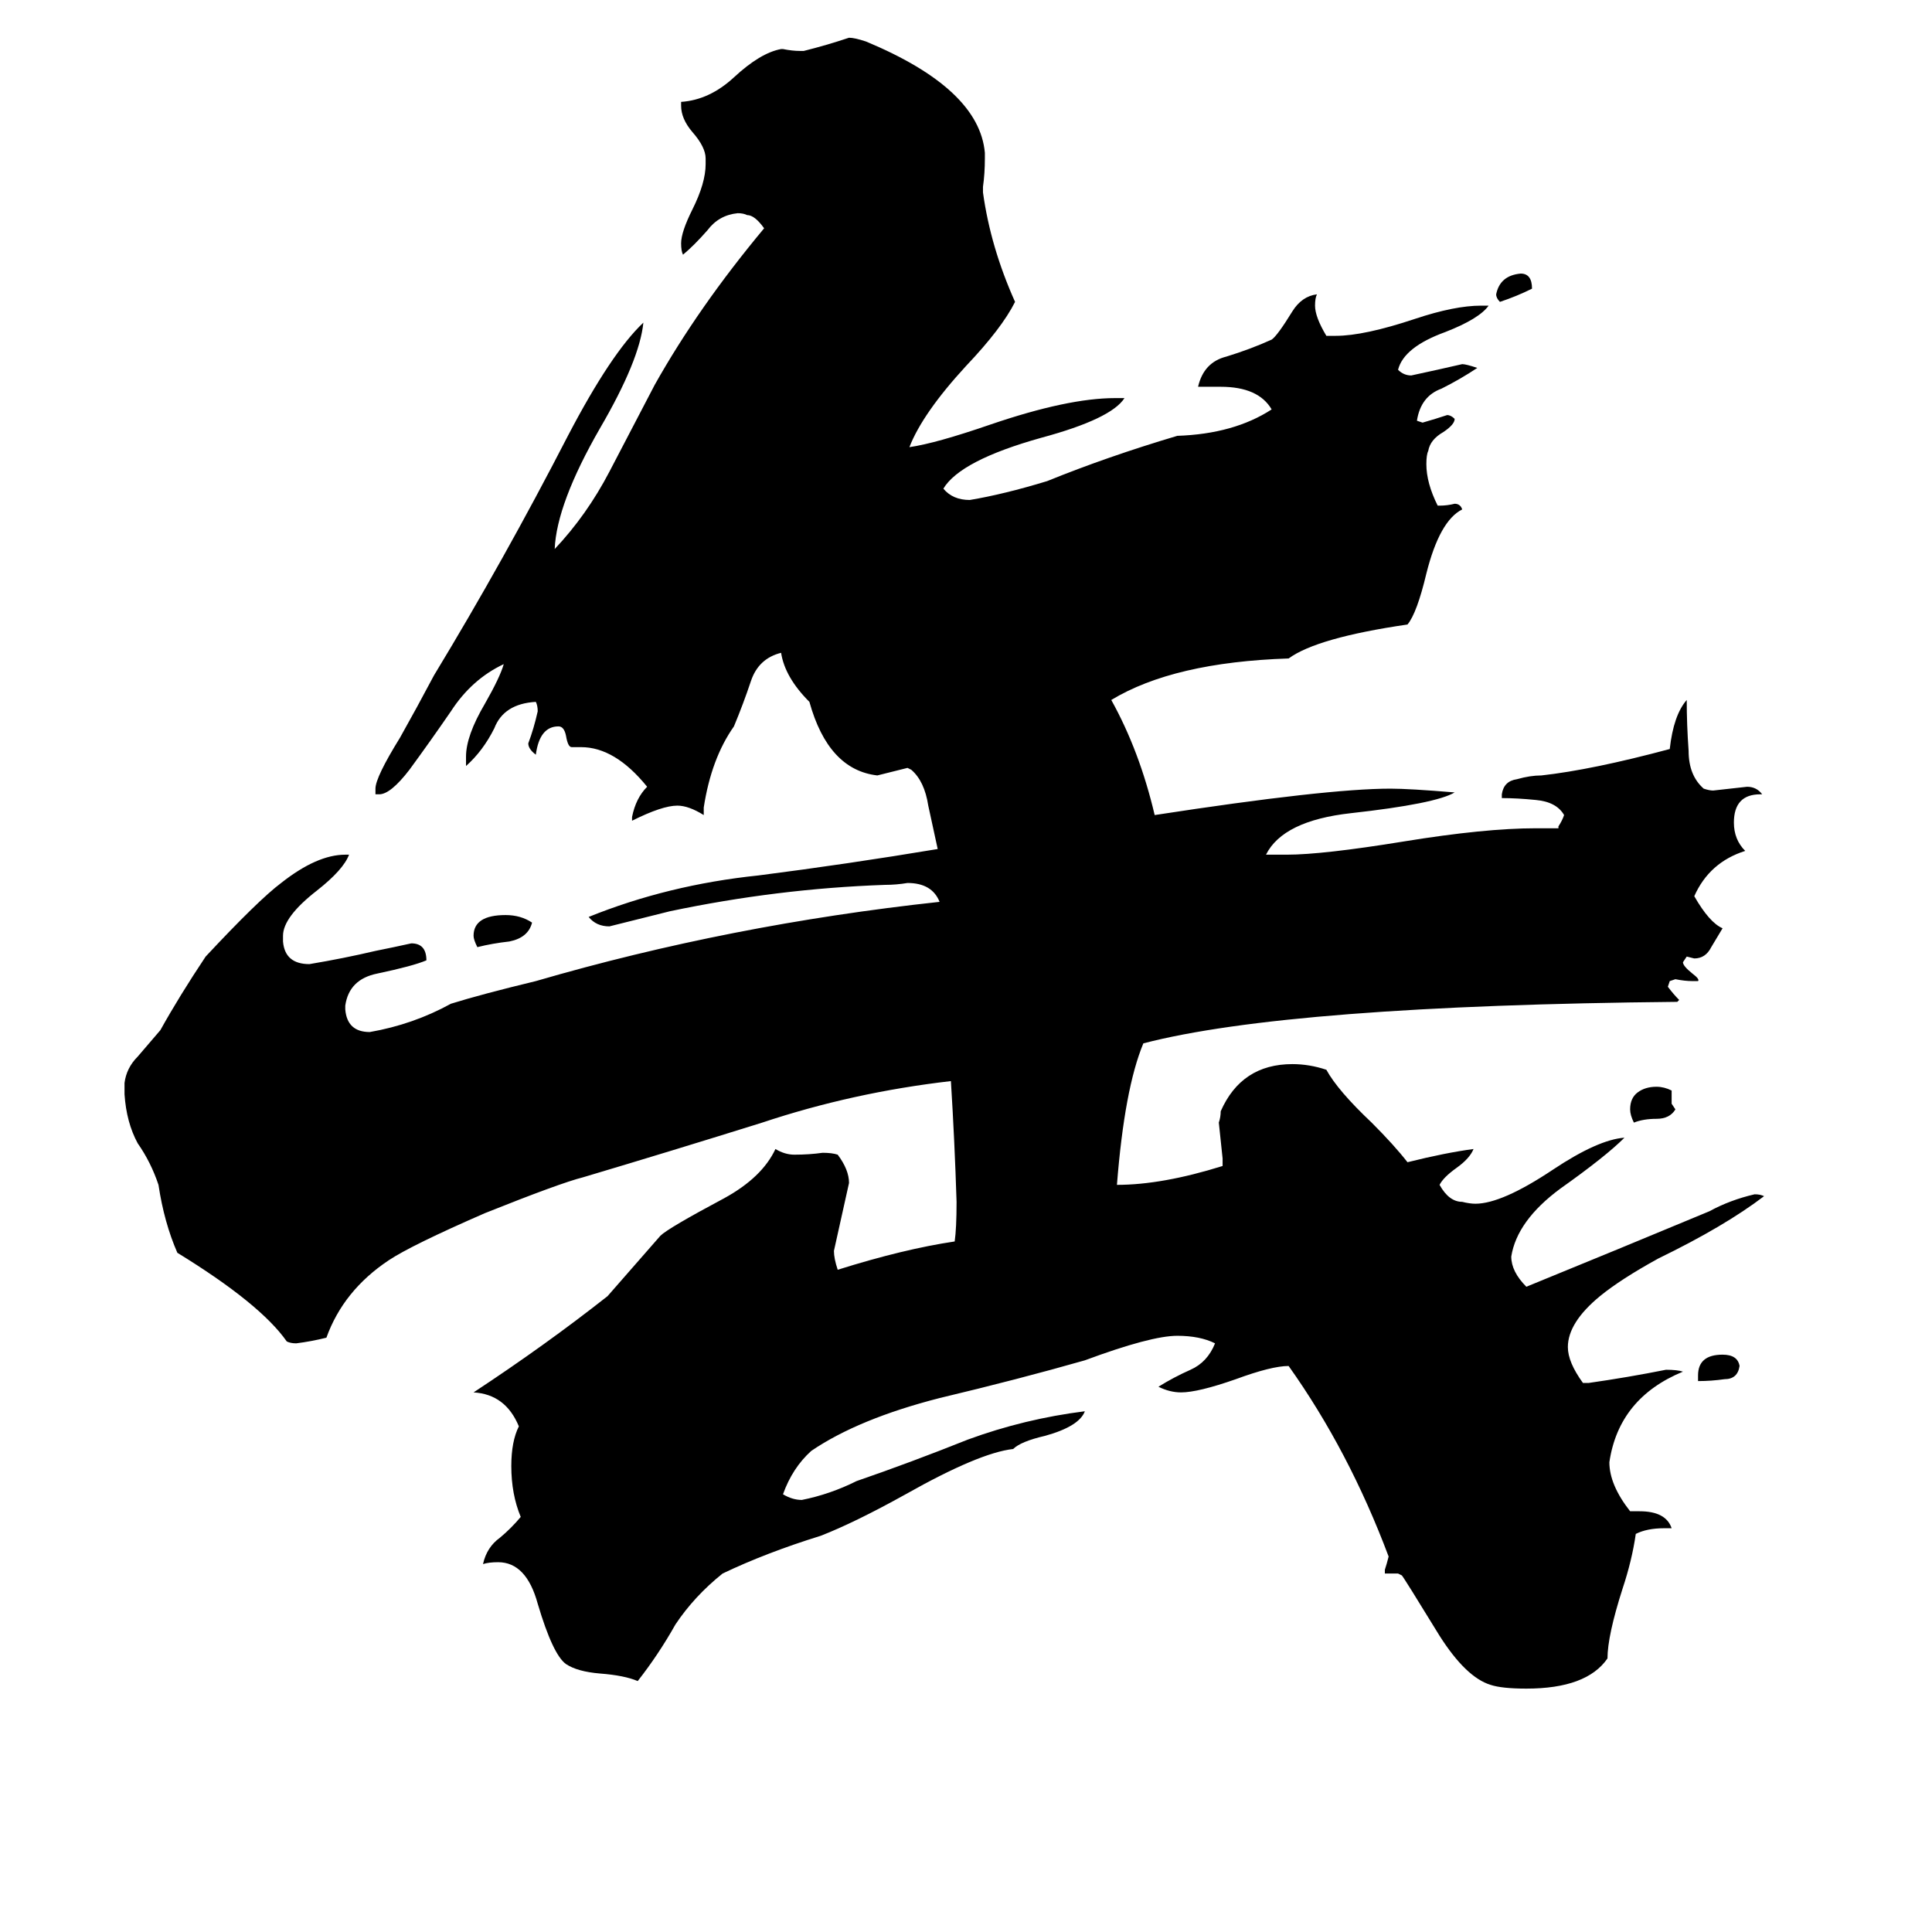 <svg xmlns="http://www.w3.org/2000/svg" viewBox="0 -800 1024 1024">
	<path fill="#000000" d="M812 -647Q804 -643 795 -640Q793 -642 793 -644Q795 -654 806 -655Q812 -655 812 -647ZM900 -68V-71Q900 -82 913 -82Q921 -82 922 -76Q921 -69 914 -69Q907 -68 900 -68ZM886 -222V-215L888 -212Q885 -207 878 -207Q871 -207 866 -205Q864 -209 864 -212Q864 -218 868 -221Q872 -224 878 -224Q882 -224 886 -222ZM282 -311Q280 -303 270 -301Q261 -300 253 -298Q251 -302 251 -304Q251 -315 268 -315Q276 -315 282 -311ZM886 10H882Q873 10 867 13Q865 27 860 42Q852 67 852 79Q841 95 809 95Q796 95 790 93Q777 89 763 67Q744 36 743 35L741 34H734V32Q735 29 736 25Q715 -31 683 -76Q674 -76 655 -69Q635 -62 626 -62Q620 -62 614 -65Q622 -70 631 -74Q640 -78 644 -88Q636 -92 624 -92Q610 -92 575 -79Q540 -69 498 -59Q455 -48 430 -31Q420 -22 415 -8Q420 -5 425 -5Q440 -8 454 -15Q483 -25 513 -37Q543 -48 575 -52Q572 -44 554 -39Q541 -36 537 -32Q519 -30 480 -8Q453 7 435 14Q406 23 383 34Q368 46 358 61Q349 77 338 91Q331 88 318 87Q306 86 300 82Q293 77 285 50Q279 28 264 28Q259 28 256 29Q258 20 265 15Q271 10 276 4Q271 -8 271 -23Q271 -36 275 -44Q268 -61 251 -62Q289 -87 322 -113Q336 -129 350 -145Q354 -149 384 -165Q404 -176 411 -191Q416 -188 421 -188Q429 -188 436 -189Q441 -189 444 -188Q450 -180 450 -173Q446 -155 442 -137Q442 -133 444 -127Q479 -138 506 -142Q507 -149 507 -163Q506 -195 504 -227Q452 -221 404 -205Q356 -190 309 -176Q297 -173 257 -157Q218 -140 206 -132Q182 -116 173 -91Q165 -89 157 -88Q154 -88 152 -89Q138 -109 94 -136Q87 -152 84 -172Q80 -184 73 -194Q67 -205 66 -220V-226Q67 -234 73 -240Q79 -247 85 -254Q95 -272 109 -293Q137 -323 149 -332Q168 -347 183 -347H185Q182 -339 168 -328Q150 -314 150 -304V-301Q151 -289 164 -289Q182 -292 199 -296Q209 -298 218 -300Q226 -300 226 -291Q219 -288 200 -284Q185 -281 183 -267V-265Q184 -253 196 -253Q219 -257 239 -268Q255 -273 284 -280Q387 -310 498 -322Q494 -332 481 -332Q475 -331 469 -331Q412 -329 355 -317Q339 -313 323 -309Q316 -309 312 -314Q354 -331 402 -336Q449 -342 497 -350Q495 -359 492 -373Q490 -386 483 -392L481 -393Q473 -391 465 -389Q439 -392 429 -428Q416 -441 414 -454Q402 -451 398 -439Q394 -427 389 -415Q377 -398 373 -372V-368Q365 -373 359 -373Q351 -373 335 -365V-367Q337 -377 343 -383Q326 -404 308 -404H303Q301 -404 300 -410Q299 -415 296 -415Q286 -415 284 -400Q280 -403 280 -406Q283 -414 285 -423Q285 -426 284 -428Q267 -427 262 -414Q256 -402 247 -394V-399Q247 -410 257 -427Q265 -441 267 -448Q250 -440 239 -423Q228 -407 217 -392Q207 -379 201 -379H199V-382Q199 -388 212 -409Q221 -425 230 -442Q267 -503 301 -569Q324 -613 341 -629Q339 -609 318 -573Q295 -533 294 -509Q311 -527 323 -550Q335 -573 347 -596Q370 -637 405 -679Q400 -686 396 -686Q394 -687 391 -687Q381 -686 375 -678Q368 -670 362 -665Q361 -667 361 -671Q361 -677 367 -689Q374 -703 374 -713V-716Q374 -722 367 -730Q361 -737 361 -744V-746Q376 -747 389 -759Q403 -772 414 -774H415Q420 -773 424 -773H426Q438 -776 450 -780Q453 -780 459 -778Q519 -753 522 -719V-716Q522 -708 521 -701V-698Q525 -669 538 -640Q531 -626 512 -606Q489 -581 482 -563Q496 -565 525 -575Q566 -589 591 -589H596Q589 -578 552 -568Q509 -556 500 -541Q505 -535 514 -535Q532 -538 555 -545Q587 -558 624 -569Q654 -570 674 -583Q667 -595 647 -595H635Q638 -608 650 -611Q663 -615 674 -620Q677 -622 685 -635Q690 -643 698 -644Q697 -642 697 -638Q697 -632 703 -622H708Q723 -622 750 -631Q771 -638 785 -638H789Q784 -631 766 -624Q744 -616 741 -604Q744 -601 748 -601Q762 -604 775 -607Q777 -607 783 -605Q774 -599 764 -594Q753 -590 751 -577L754 -576Q761 -578 767 -580Q769 -580 771 -578Q771 -575 765 -571Q758 -567 757 -561Q756 -559 756 -554Q756 -544 762 -532H763Q767 -532 771 -533Q774 -533 775 -530Q763 -524 756 -496Q751 -475 746 -469Q698 -462 683 -451Q622 -449 589 -429Q604 -402 612 -368Q703 -382 737 -382Q747 -382 771 -380Q761 -374 716 -369Q680 -365 671 -347H682Q701 -347 744 -354Q787 -361 814 -361H826V-362Q828 -365 829 -368Q825 -375 814 -376Q804 -377 796 -377V-379Q797 -386 804 -387Q811 -389 817 -389Q844 -392 885 -403Q887 -421 894 -429Q894 -416 895 -402Q895 -389 903 -382Q906 -381 908 -381Q917 -382 926 -383Q931 -383 934 -379H933Q919 -379 919 -364Q919 -355 925 -349Q906 -343 898 -325Q906 -311 913 -308Q910 -303 907 -298Q904 -292 898 -292L894 -293L892 -290Q892 -288 897 -284Q901 -281 900 -280H897Q893 -280 888 -281L885 -280L884 -277Q887 -273 890 -270L889 -269Q683 -267 606 -247Q596 -223 592 -172Q616 -172 648 -182V-186Q647 -195 646 -205Q647 -208 647 -211Q658 -236 685 -236Q694 -236 703 -233Q709 -222 727 -205Q739 -193 746 -184Q766 -189 781 -191Q779 -186 772 -181Q765 -176 763 -172Q768 -163 775 -163Q779 -162 782 -162Q796 -162 823 -180Q847 -196 861 -197Q851 -187 827 -170Q804 -153 801 -134Q801 -126 809 -118Q858 -138 906 -158Q917 -164 930 -167Q933 -167 935 -166Q914 -150 879 -133Q859 -122 848 -113Q831 -99 831 -86Q831 -78 839 -67H842Q863 -70 883 -74Q889 -74 892 -73Q858 -59 853 -25Q853 -13 864 1H869Q883 1 886 10Z"/>
</svg>
